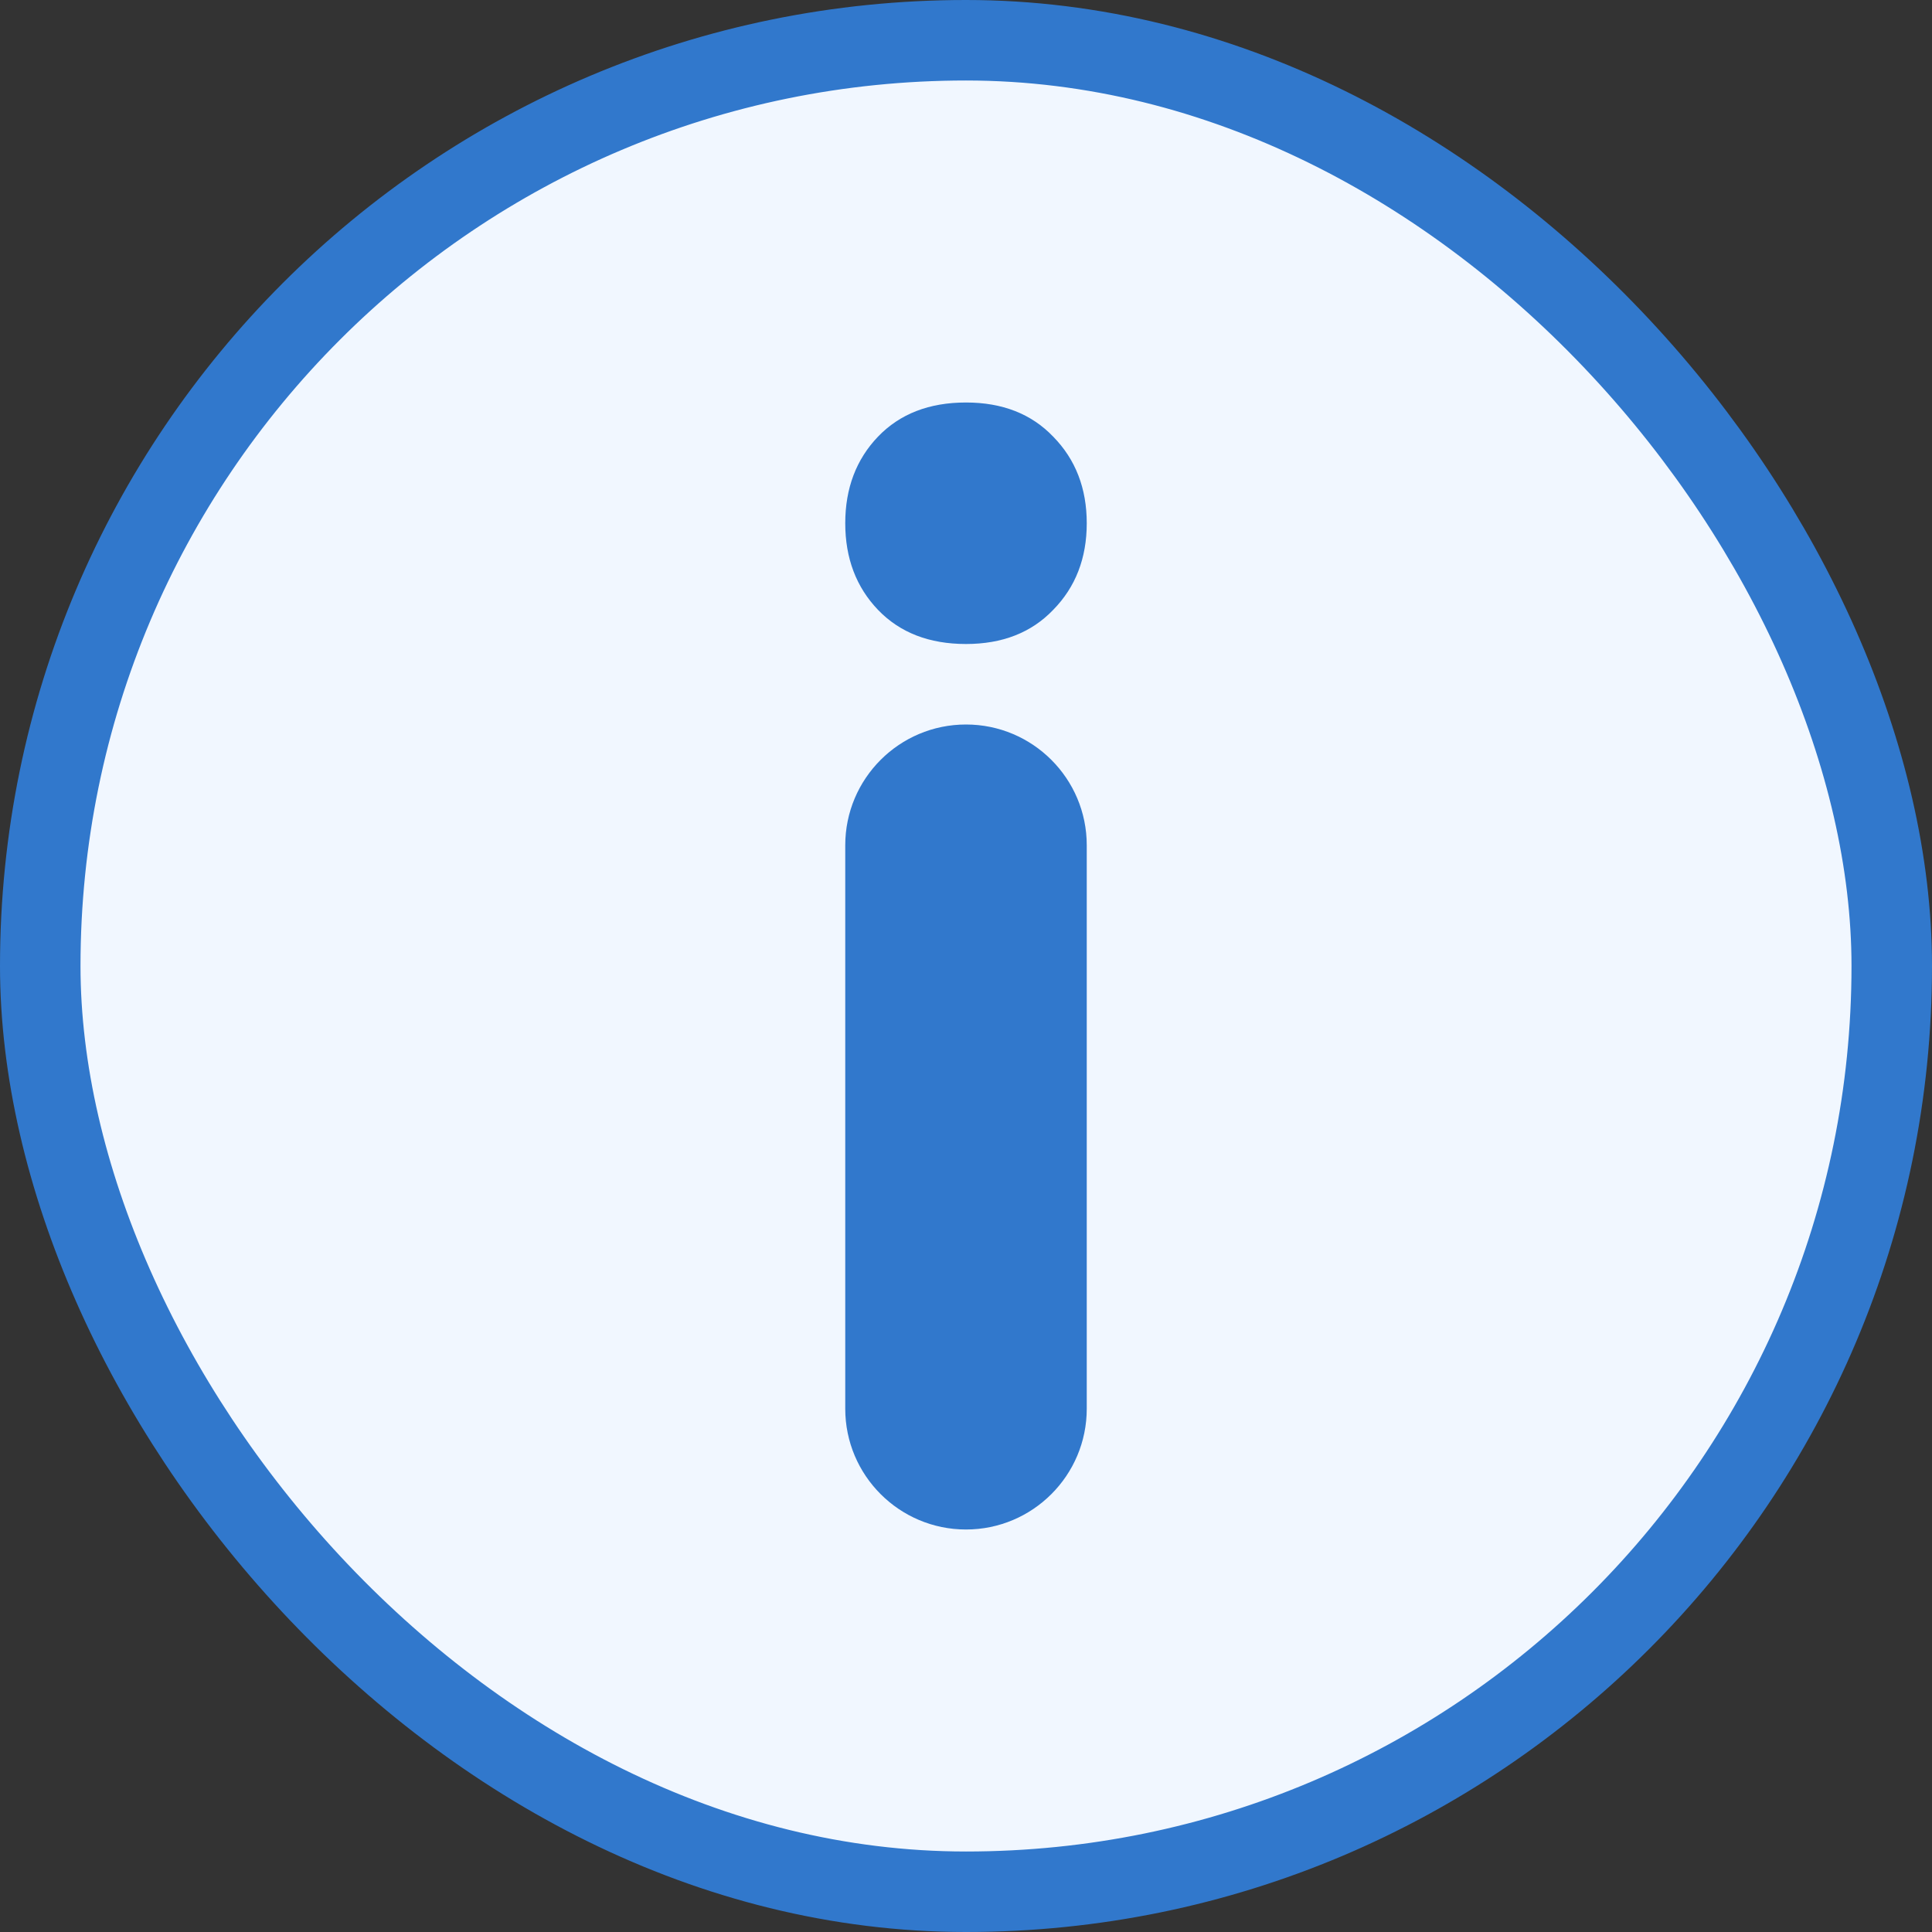 <svg width="24" height="24" viewBox="0 0 24 24" fill="none" xmlns="http://www.w3.org/2000/svg">
<rect x="0" y="0" width="24" height="24" fill="#333333" stroke="none"/>
<rect x="0.5" y="0.5" width="23" height="23" rx="11.5" fill="#F1F7FF"/>
<path d="M12 9C12.828 9 13.5 9.672 13.5 10.5V17.5C13.5 18.328 12.828 19 12 19C11.172 19 10.5 18.328 10.5 17.5V10.5C10.5 9.672 11.172 9 12 9Z" fill="#3178CC"/>
<path d="M10.5 6.5C10.5 6.066 10.636 5.707 10.907 5.424C11.179 5.141 11.543 5 12 5C12.451 5 12.812 5.141 13.083 5.424C13.361 5.707 13.5 6.066 13.5 6.5C13.5 6.934 13.361 7.293 13.083 7.576C12.812 7.859 12.451 8 12 8C11.543 8 11.179 7.859 10.907 7.576C10.636 7.293 10.5 6.934 10.5 6.5Z" fill="#3178CC"/>
<rect x="0.5" y="0.5" width="23" height="23" rx="11.5" stroke="#3178CC"/>
</svg>
